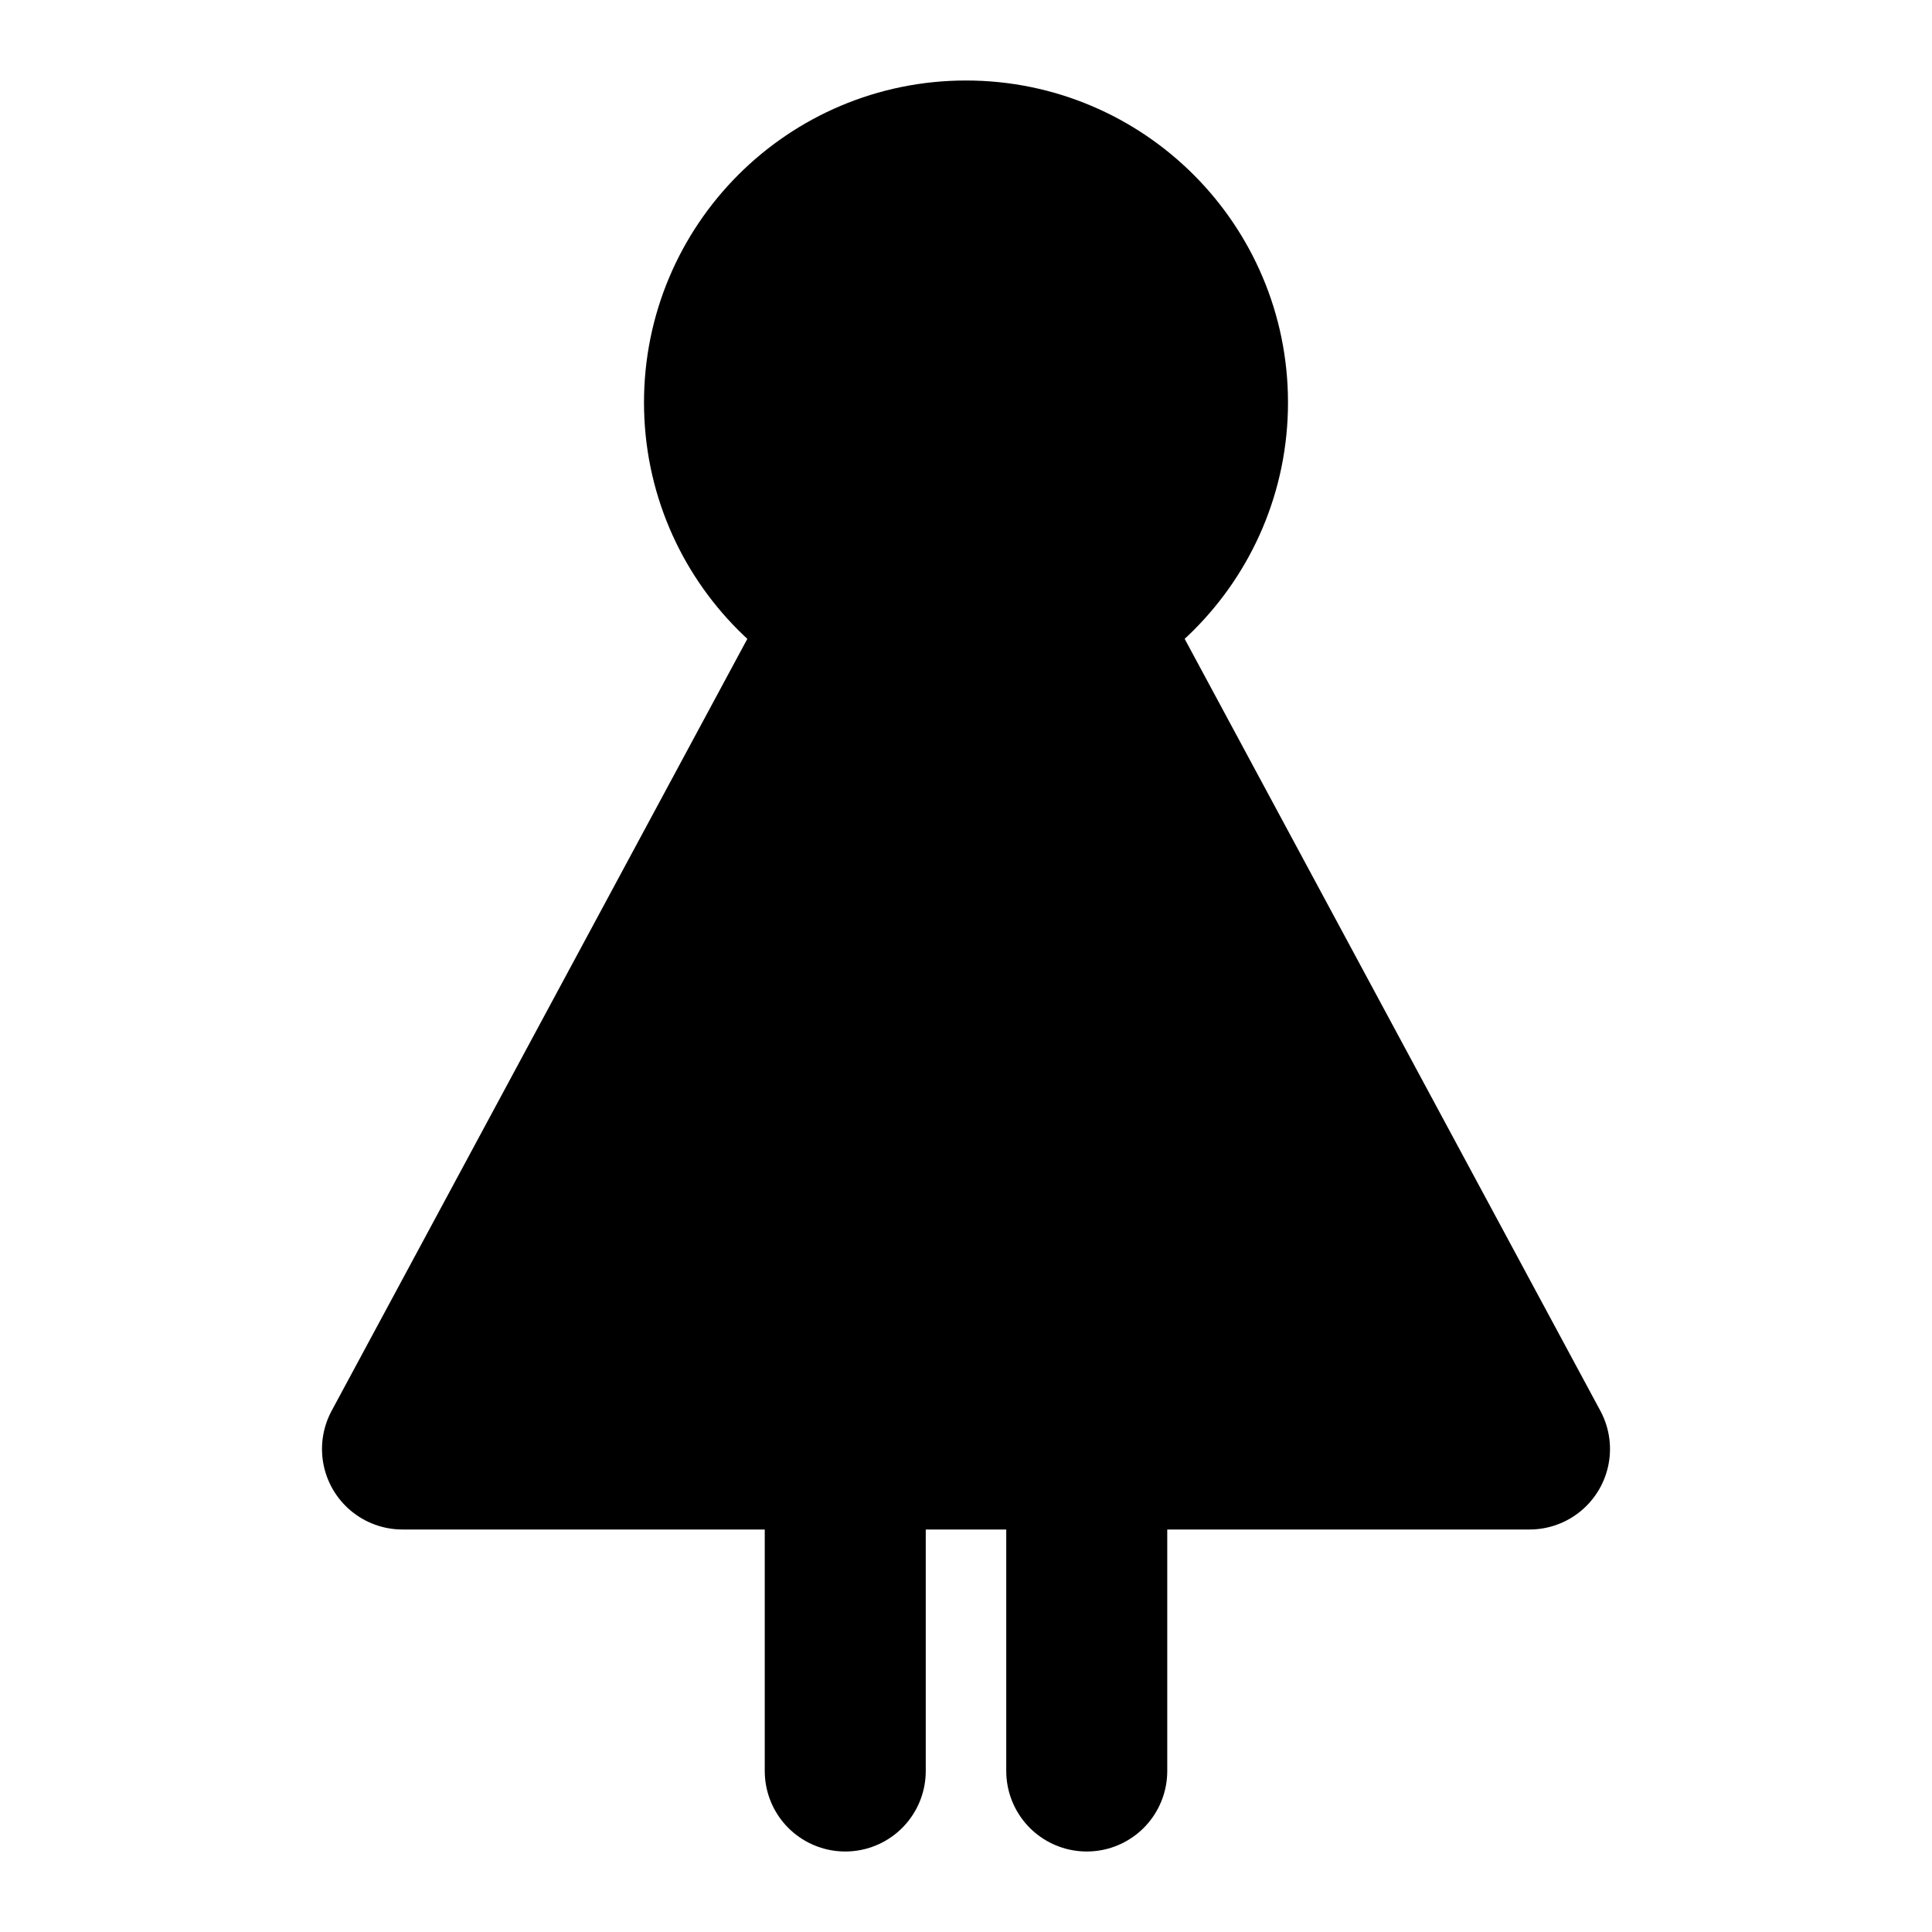 <svg xmlns="http://www.w3.org/2000/svg" width="1em" height="1em" viewBox="0 0 48 48"><g fill="none" stroke="currentColor" stroke-linecap="round" stroke-linejoin="round" stroke-width="4"><circle cx="24" cy="10" r="6" fill="currentColor"/><path fill="currentColor" d="M27.23 16h-6.46L10 36h28z"/><path d="M27 36v8m-6-8v8"/></g></svg>